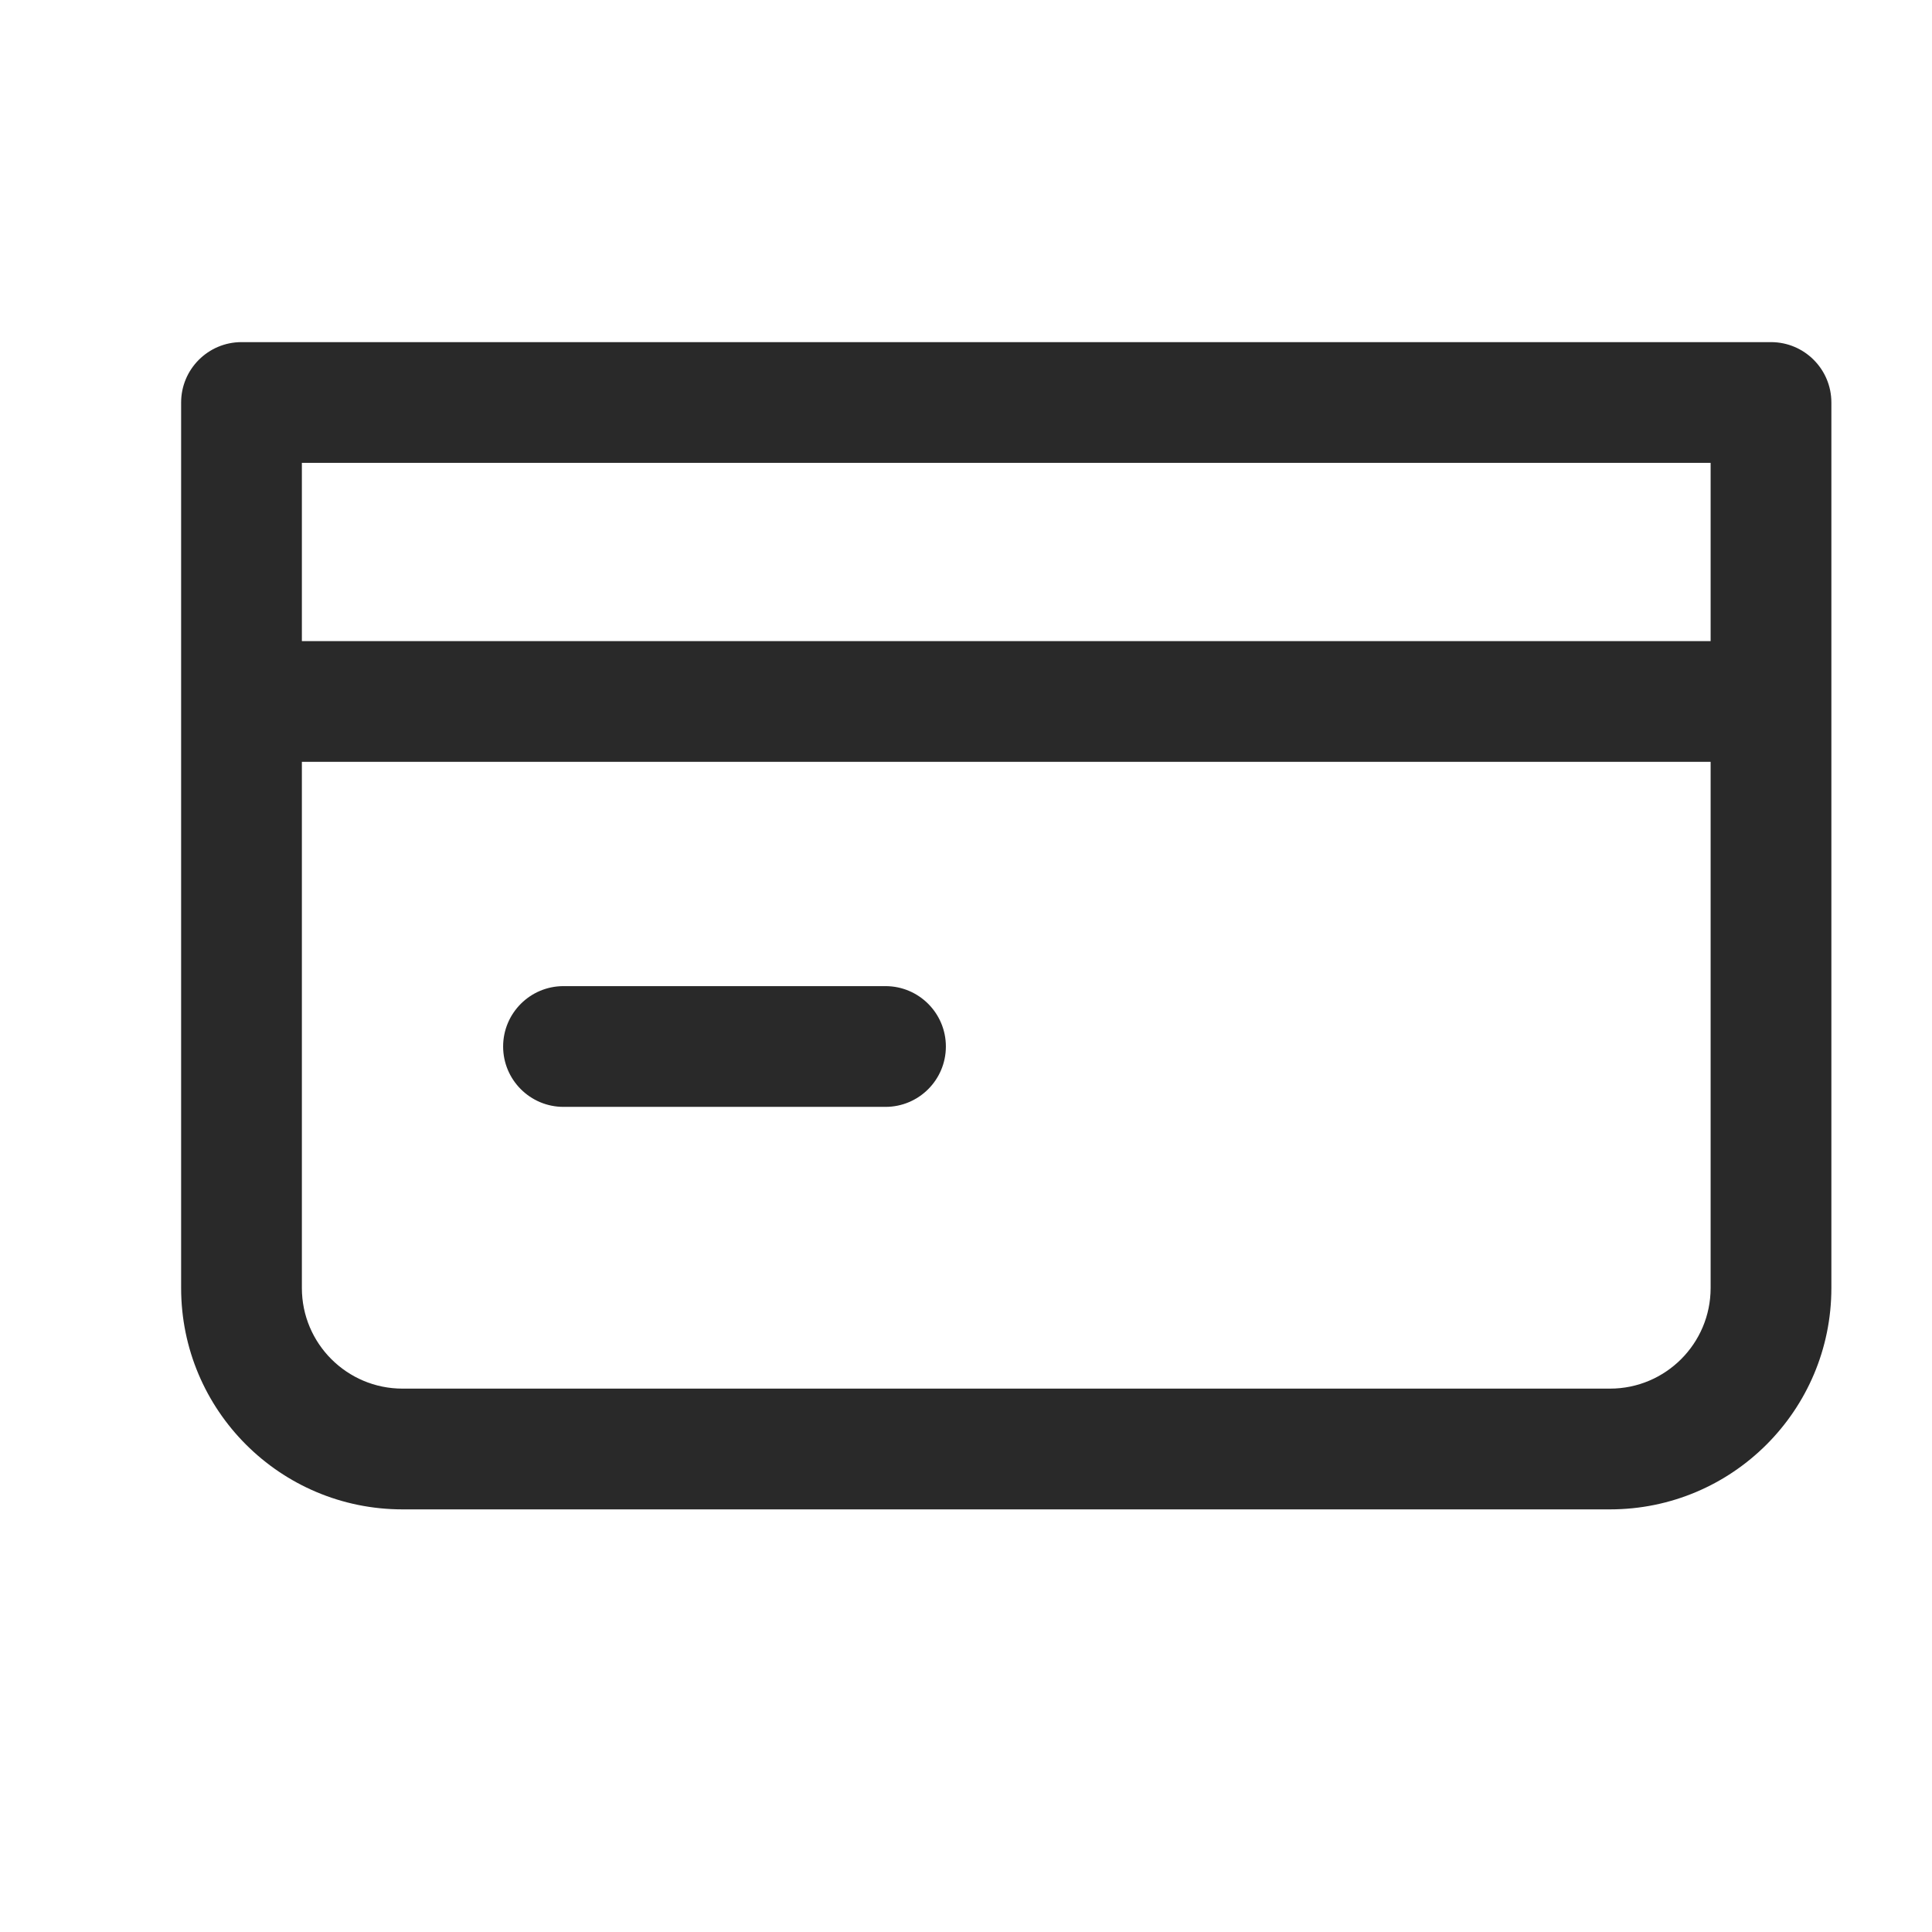 <svg width="24" height="24" viewBox="0 0 24 24" fill="none" xmlns="http://www.w3.org/2000/svg">
<path fill-rule="evenodd" clip-rule="evenodd" d="M2.25 5C2.25 4.586 2.586 4.25 3 4.25H22C22.414 4.25 22.75 4.586 22.75 5V16C22.75 17.519 21.519 18.75 20 18.75H5C3.481 18.75 2.25 17.519 2.25 16V5ZM3.75 9.464V16C3.75 16.69 4.31 17.25 5 17.25H20C20.69 17.25 21.25 16.69 21.25 16V9.464H3.75ZM21.25 7.964H3.75V5.75H21.25V7.964Z" fill="#292929"/>
<path fill-rule="evenodd" clip-rule="evenodd" d="M6.25 13C6.25 12.586 6.586 12.25 7 12.25H11C11.414 12.25 11.75 12.586 11.75 13C11.75 13.414 11.414 13.75 11 13.75H7C6.586 13.75 6.25 13.414 6.25 13Z" fill="#292929"/>
</svg>
